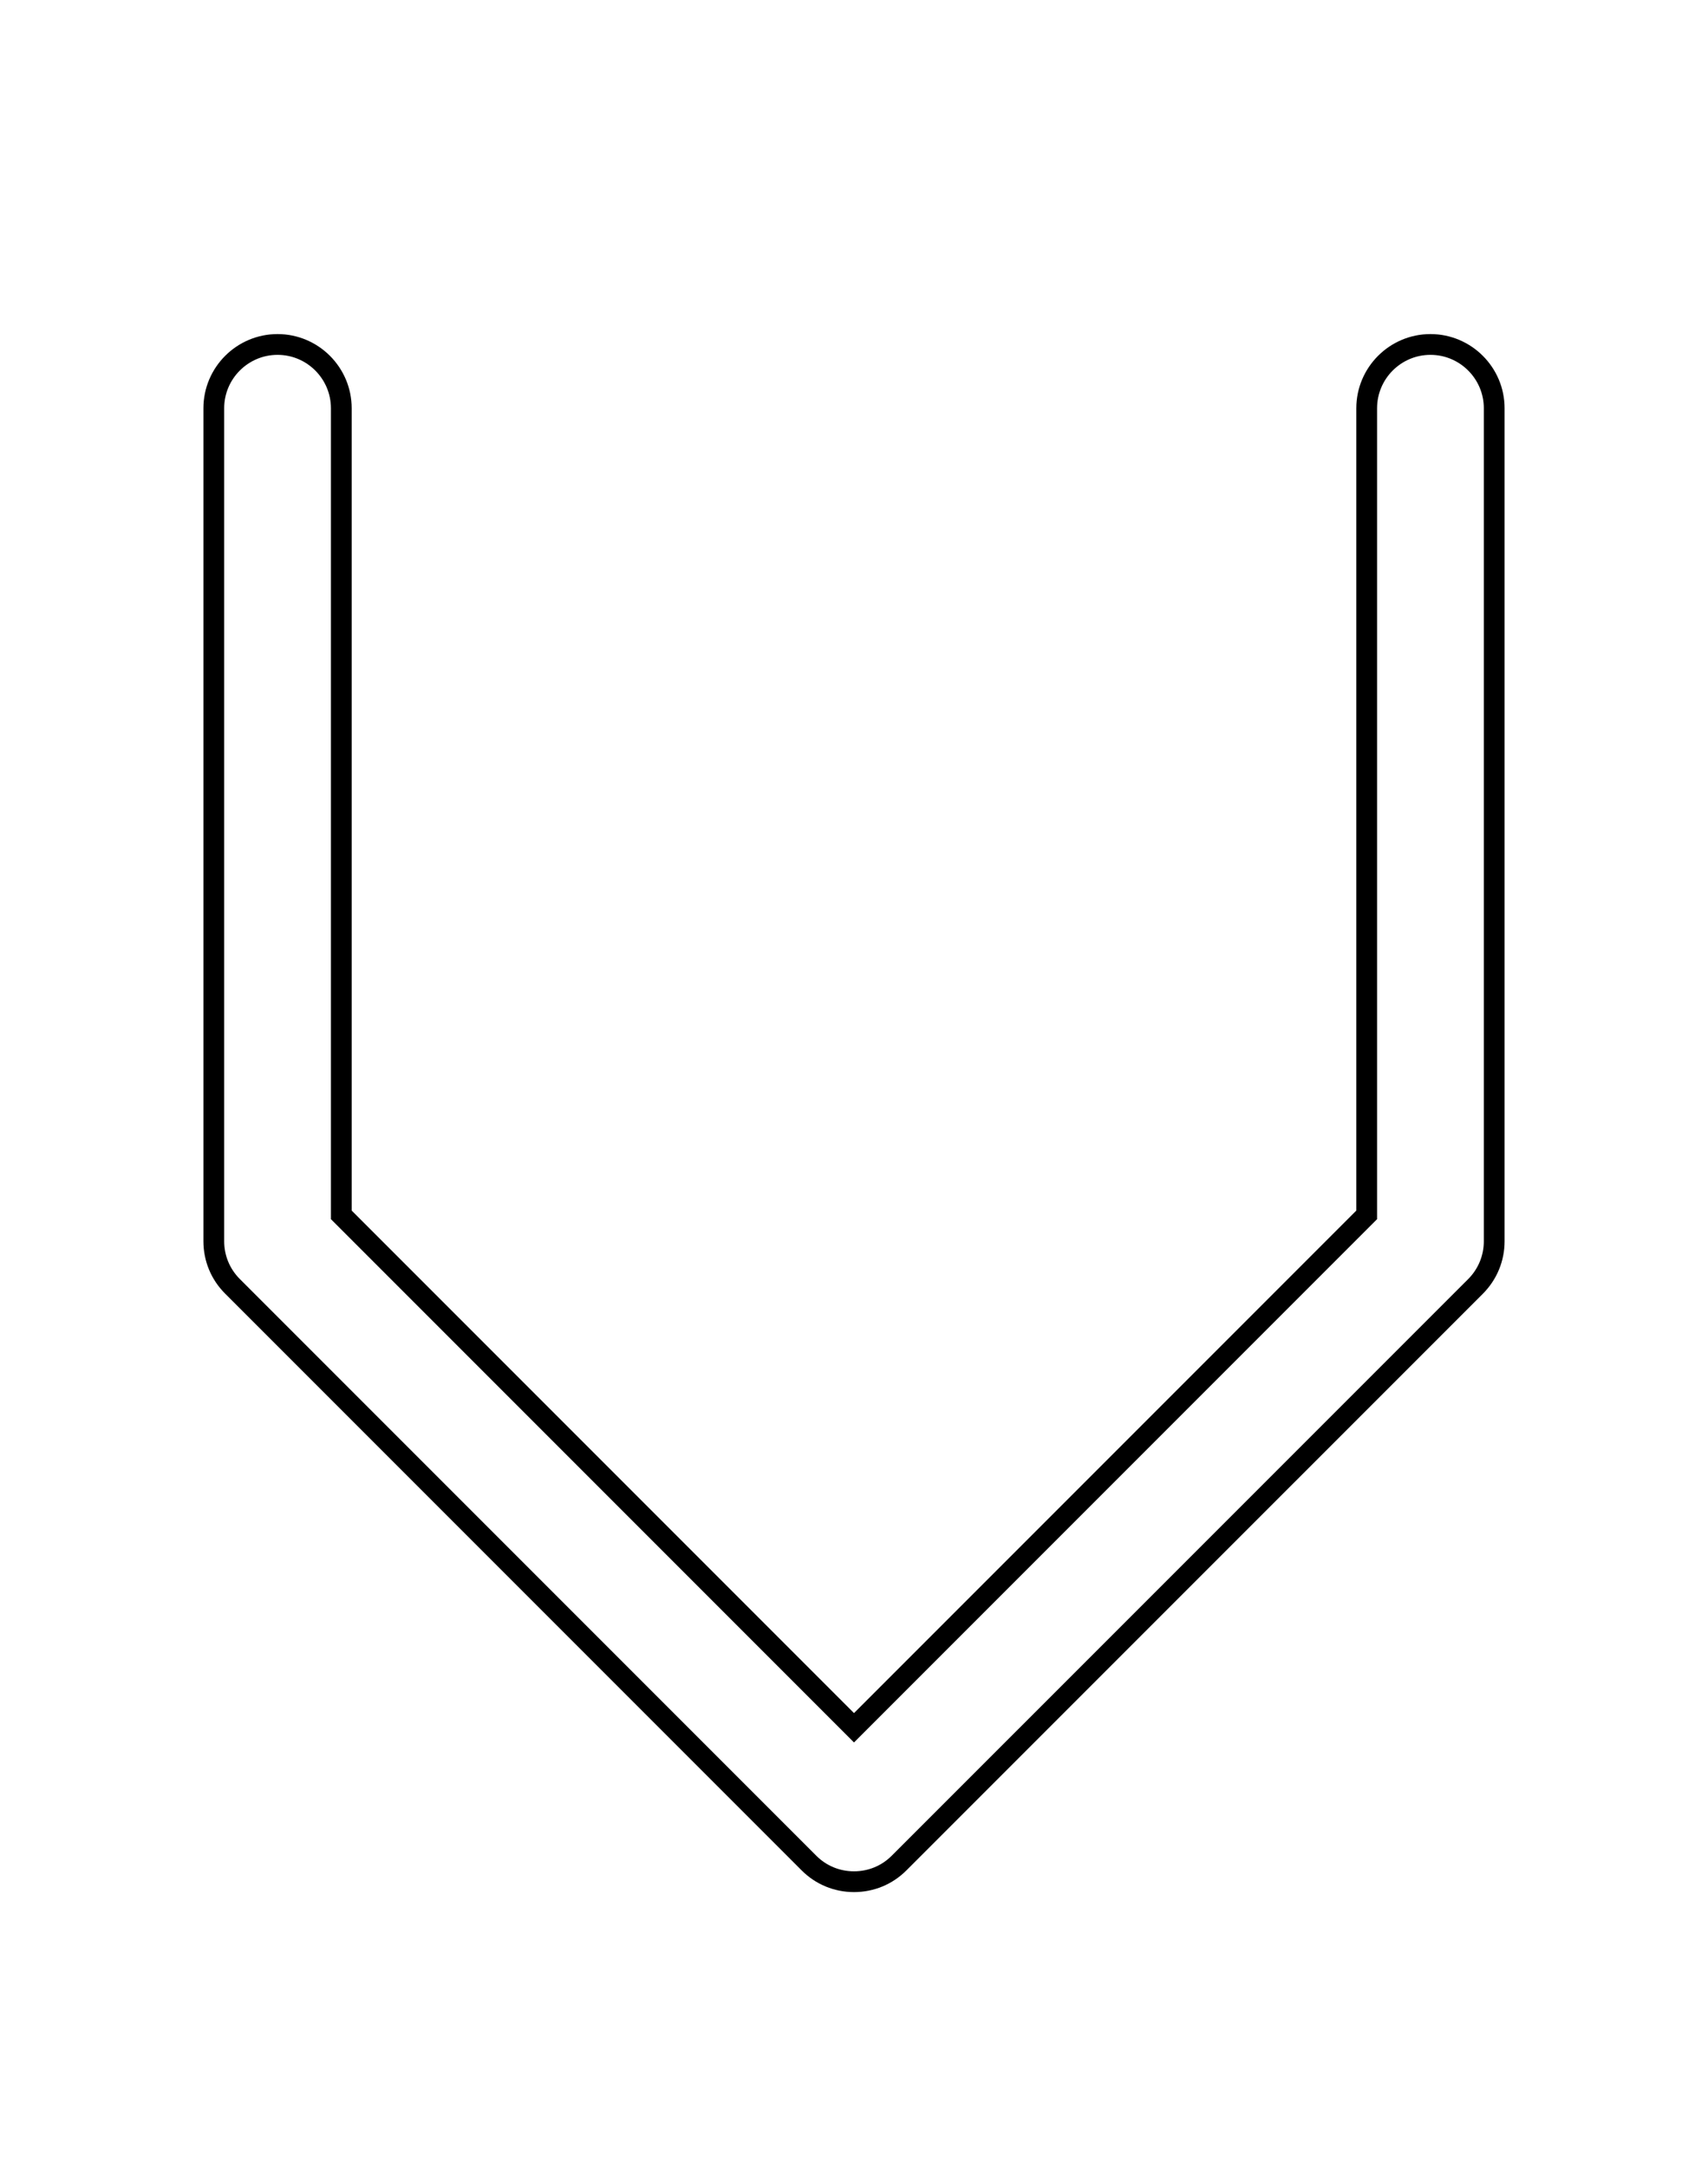 <?xml version="1.0" encoding="UTF-8"?><svg id="uuid-c4d25dab-ae6d-4d98-a6ce-1613224aaeaf" xmlns="http://www.w3.org/2000/svg" viewBox="0 0 288 365.4"><path d="m241.2,59.81c4.96,0,9,4.04,9,9v140.4c0,2.41-.94,4.67-2.63,6.37l-97.21,97.2c-1.69,1.7-3.96,2.63-6.36,2.63s-4.67-.93-6.36-2.63l-97.2-97.2c-1.71-1.71-2.64-3.97-2.64-6.37V68.81c0-4.96,4.04-9,9-9s9,4.04,9,9v136.68l88.2,88.2,88.2-88.2V68.81c0-4.96,4.04-9,9-9m0-3.5c-6.89,0-12.5,5.61-12.5,12.5v135.23l-84.7,84.7-84.7-84.7V68.81c0-6.89-5.61-12.5-12.5-12.5s-12.5,5.61-12.5,12.5v140.4c0,3.34,1.3,6.48,3.67,8.84l97.2,97.2c2.34,2.35,5.48,3.66,8.83,3.66s6.49-1.3,8.84-3.66l97.2-97.19c2.36-2.37,3.66-5.51,3.66-8.84V68.81c0-6.89-5.61-12.5-12.5-12.5h0Z" style="stroke-width:0px;"/></svg>